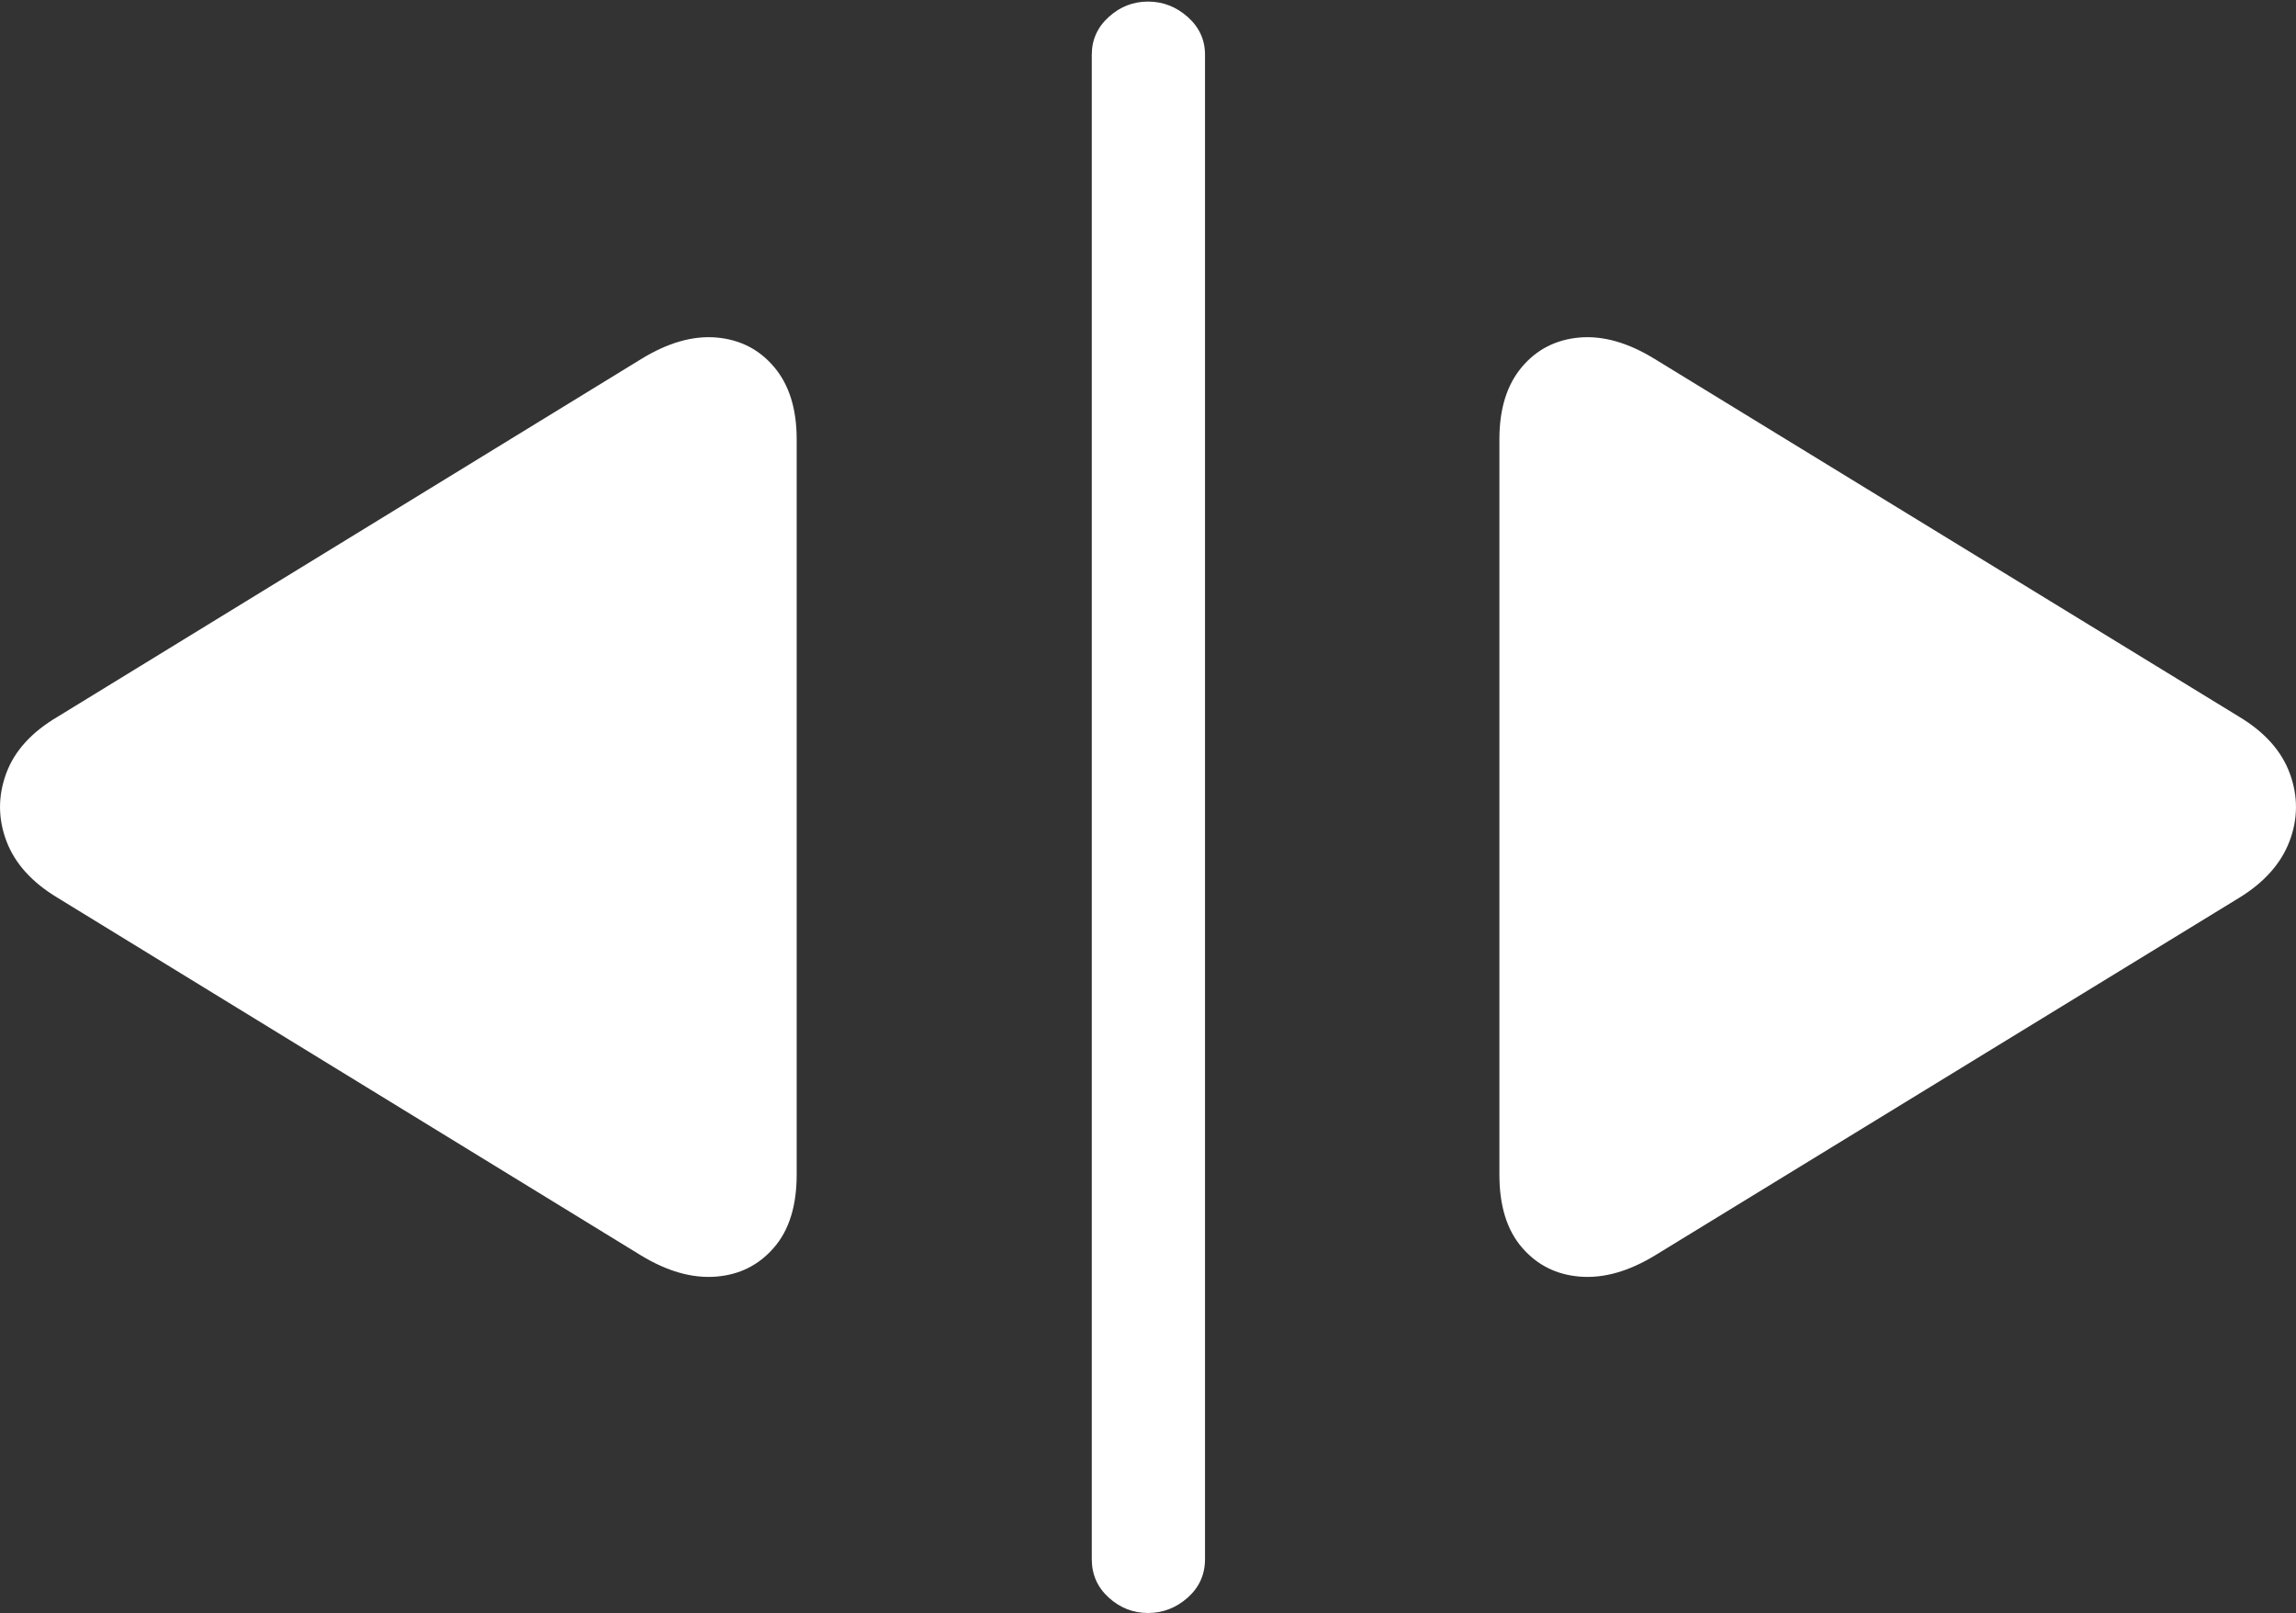 <?xml version="1.0" encoding="UTF-8"?>
<!--Generator: Apple Native CoreSVG 175.5-->
<!DOCTYPE svg
PUBLIC "-//W3C//DTD SVG 1.1//EN"
       "http://www.w3.org/Graphics/SVG/1.1/DTD/svg11.dtd">
<svg version="1.1" xmlns="http://www.w3.org/2000/svg" xmlns:xlink="http://www.w3.org/1999/xlink" width="29.099" height="20.439">
 <rect width="100%" height="100%" fill="#333333" stroke="none"/>
 <g>
  <rect height="20.439" opacity="0" width="29.099" x="0" y="0"/>
  <path d="M0.731 11.377L8.124 15.908Q8.622 16.211 9.071 16.177Q9.52 16.143 9.808 15.81Q10.097 15.479 10.097 14.883L10.097 5.566Q10.097 4.99 9.813 4.653Q9.53 4.316 9.081 4.277Q8.632 4.238 8.124 4.551L0.731 9.082Q0.233 9.375 0.077 9.805Q-0.079 10.234 0.082 10.659Q0.243 11.084 0.731 11.377ZM14.55 20.439Q14.833 20.439 15.053 20.244Q15.272 20.049 15.272 19.756L15.272 0.693Q15.272 0.41 15.053 0.215Q14.833 0.02 14.55 0.02Q14.266 0.02 14.052 0.215Q13.837 0.41 13.837 0.693L13.837 19.756Q13.837 20.049 14.052 20.244Q14.266 20.439 14.55 20.439ZM20.975 15.908L28.378 11.377Q28.856 11.084 29.017 10.659Q29.178 10.234 29.022 9.805Q28.866 9.375 28.378 9.082L20.975 4.551Q20.468 4.238 20.018 4.277Q19.569 4.316 19.286 4.653Q19.003 4.99 19.003 5.566L19.003 14.883Q19.003 15.479 19.291 15.81Q19.579 16.143 20.028 16.177Q20.477 16.211 20.975 15.908Z" fill="#ffffff"/>
 </g>
</svg>
